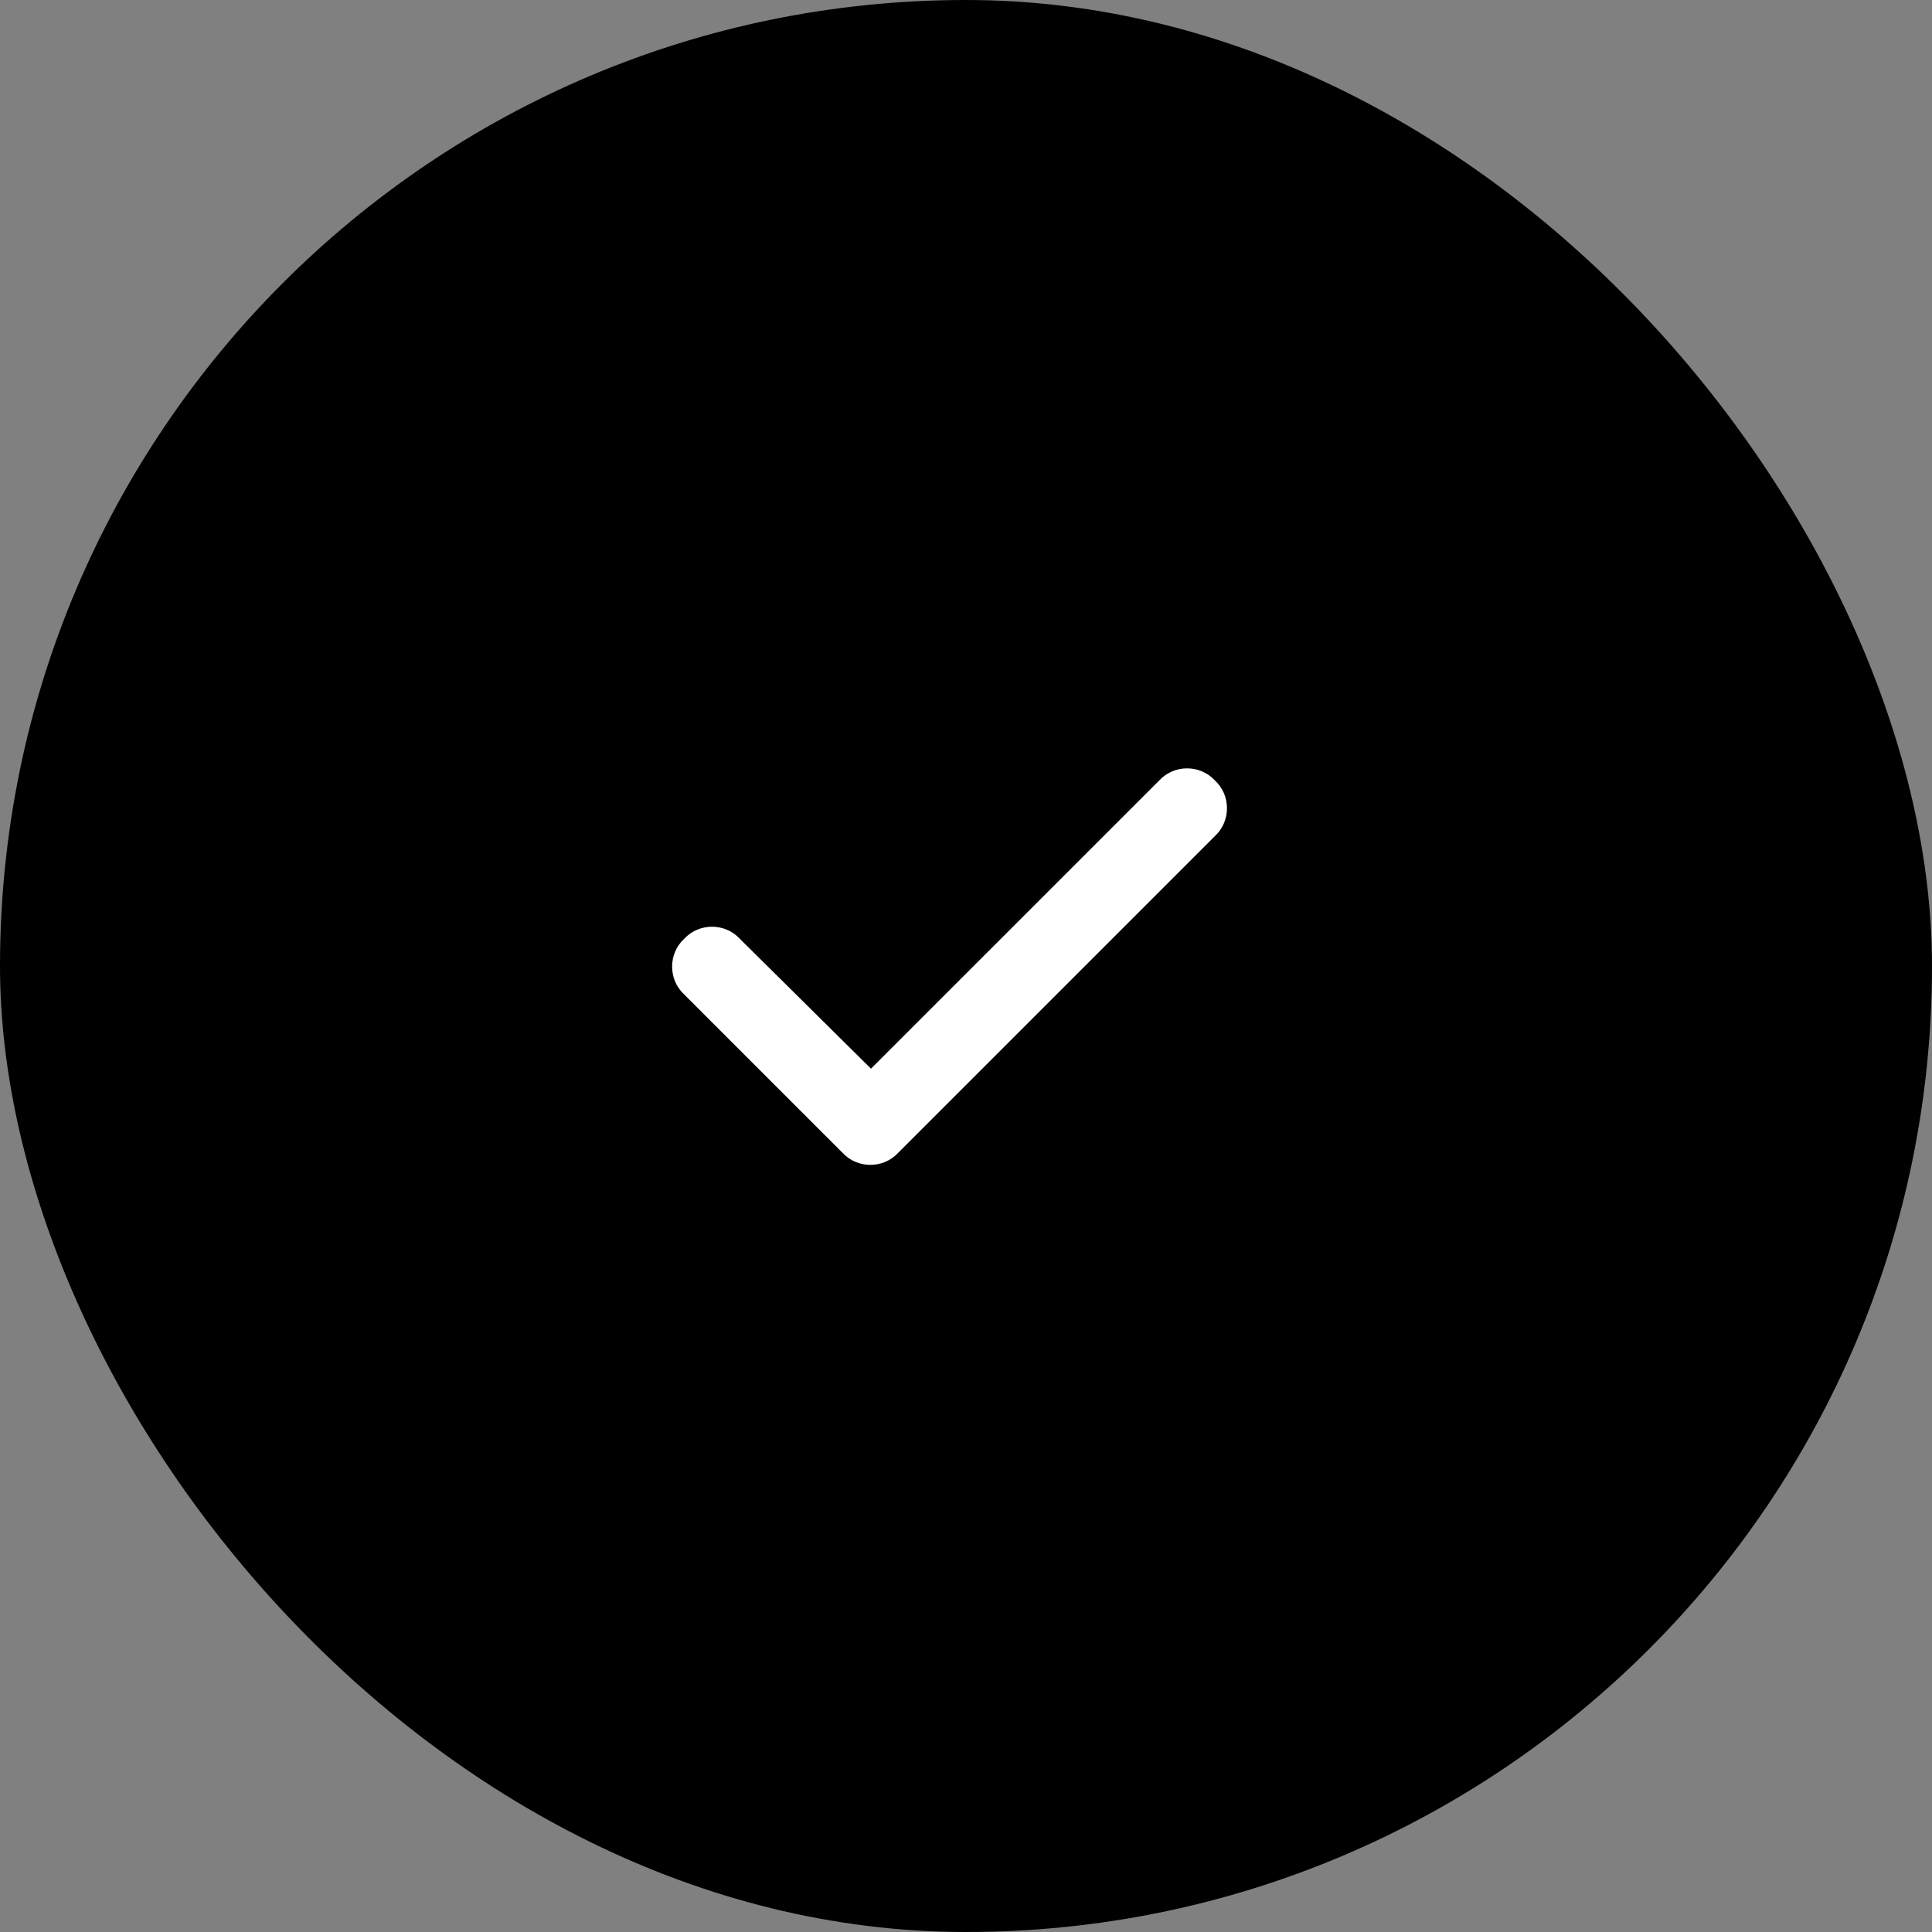 <svg width="61" height="61" viewBox="0 0 61 61" fill="none" xmlns="http://www.w3.org/2000/svg">
<rect x="0" y="0" width="61" height="61" fill="#808080" stroke="none"/>
<rect width="61" height="61" rx="30.5" fill="#000000"/>
<path d="M38.359 24.641C38.867 25.109 38.867 25.93 38.359 26.398L28.359 36.398C27.891 36.906 27.07 36.906 26.602 36.398L21.602 31.398C21.094 30.93 21.094 30.109 21.602 29.641C22.07 29.133 22.891 29.133 23.359 29.641L27.5 33.742L36.602 24.641C37.07 24.133 37.891 24.133 38.359 24.641Z" fill="white"/>
</svg>
